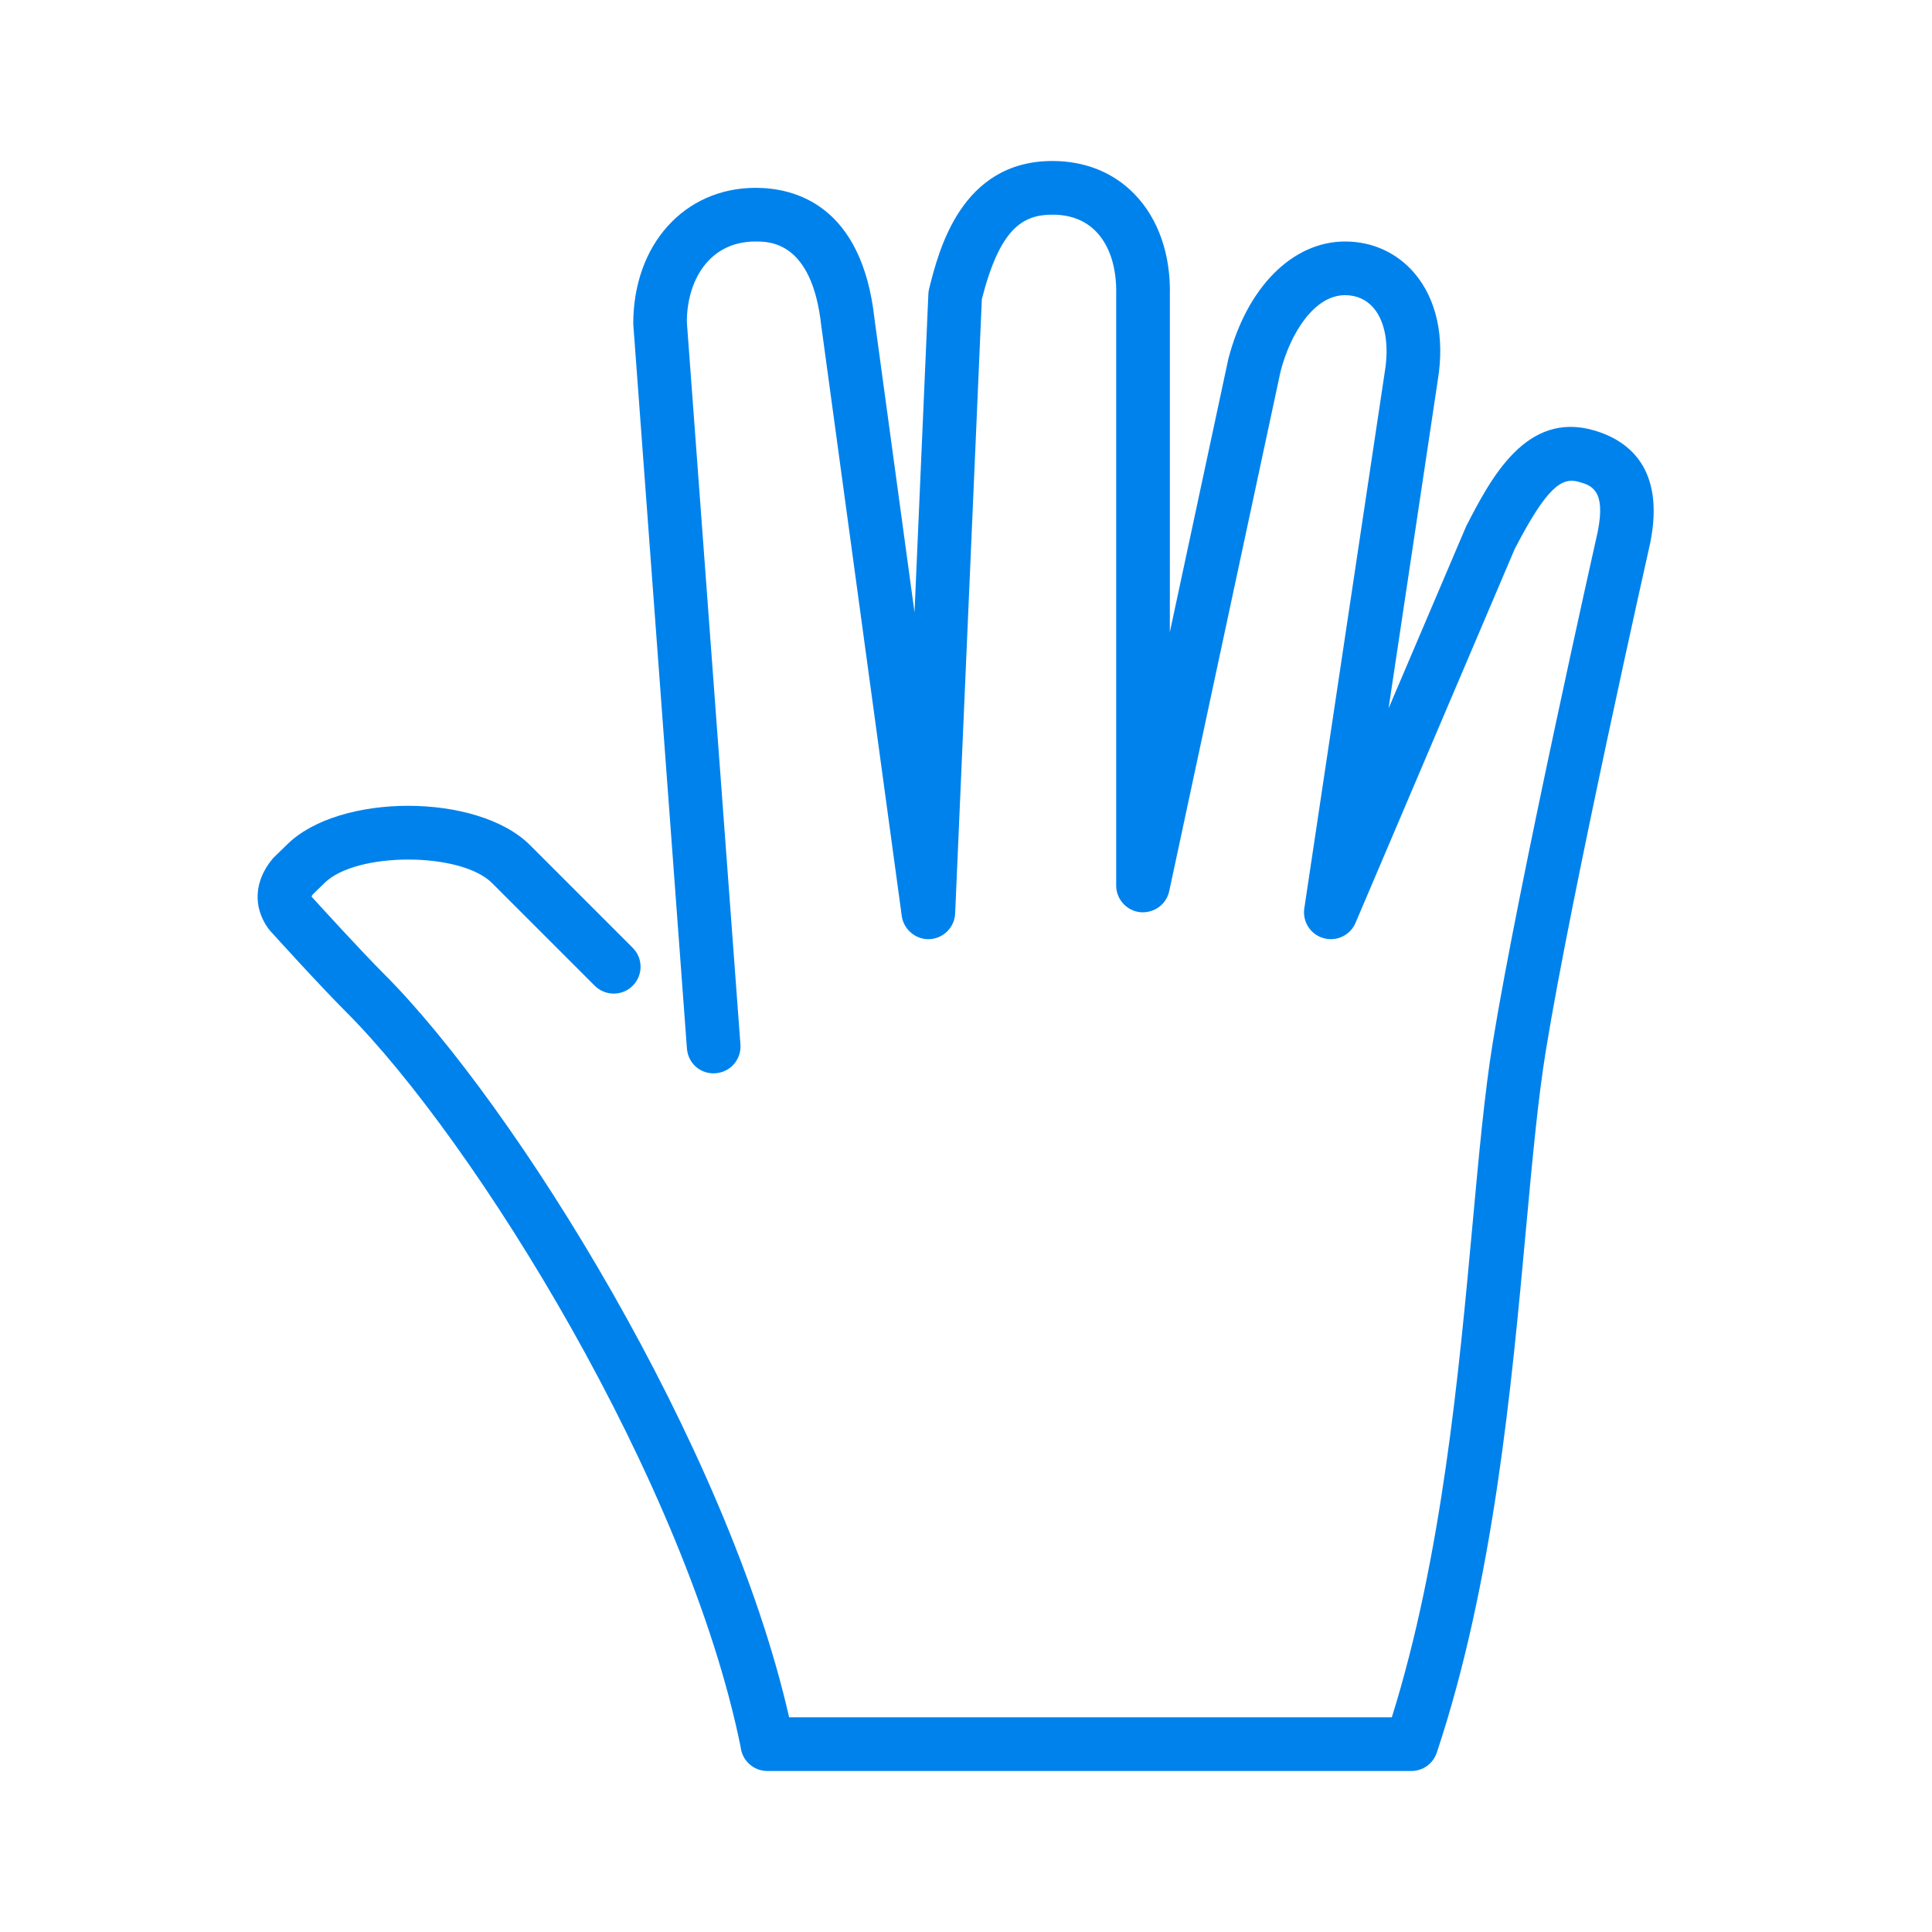 <?xml version="1.0" encoding="UTF-8" standalone="no"?>
<svg width="300px" height="300px" viewBox="0 0 300 300" version="1.1" xmlns="http://www.w3.org/2000/svg" xmlns:xlink="http://www.w3.org/1999/xlink">
    <!-- Generator: Sketch 39.1 (31720) - http://www.bohemiancoding.com/sketch -->
    <title>motor</title>
    <desc>Created with Sketch.</desc>
    <defs></defs>
    <g id="Page-1" stroke="none" stroke-width="1" fill="none" fill-rule="evenodd">
        <g id="motor" fill="#0082ED">
            <path d="M256.236,84.35 C256.095,84.975 244.028,138.579 240.032,163.175 C238.807,170.7 237.945,180.079 236.945,190.938 C234.707,215.338 231.92,245.7 223.103,272.15 C222.536,273.854 220.949,275 219.153,275 L119.153,275 C117.007,275 115.236,273.375 115.011,271.292 C106.657,230.158 73.732,177.125 53.724,157.113 C49.528,152.921 42.249,144.867 41.941,144.525 C41.832,144.408 41.732,144.283 41.641,144.154 C39.245,140.8 39.486,136.787 42.278,133.412 C42.374,133.296 42.474,133.183 42.582,133.079 L44.536,131.179 C52.62,123.1 74.17,123.1 82.295,131.225 L98.245,147.175 C99.874,148.8 99.874,151.438 98.245,153.067 C96.62,154.692 93.982,154.692 92.353,153.067 L76.403,137.117 C71.536,132.258 55.253,132.254 50.386,137.117 L48.582,138.871 C48.466,139.025 48.403,139.137 48.366,139.213 C49.691,140.667 55.991,147.596 59.616,151.221 C79.891,171.496 112.945,224.454 122.536,266.667 L216.12,266.667 C223.911,241.779 226.528,213.258 228.649,190.175 C229.657,179.162 230.532,169.65 231.803,161.833 C235.849,136.992 247.966,83.146 248.086,82.604 C249.411,76.062 247.078,75.379 245.199,74.833 C242.557,74.071 240.282,75.446 235.203,85.246 L210.486,143.3 C209.67,145.229 207.545,146.246 205.516,145.675 C203.499,145.104 202.22,143.125 202.532,141.05 L215.032,57.717 C215.724,53.521 215.086,49.942 213.303,47.837 C212.191,46.525 210.657,45.833 208.866,45.833 C204.053,45.833 200.361,51.783 198.841,57.683 L181.557,138.371 C181.111,140.454 179.191,141.833 177.045,141.646 C174.928,141.417 173.32,139.633 173.32,137.5 L173.32,45.833 C173.432,41.612 172.324,38.142 170.186,35.946 C168.499,34.212 166.224,33.333 163.424,33.333 C158.736,33.333 155.257,35.538 152.461,46.442 L148.316,141.846 C148.22,144 146.499,145.729 144.345,145.829 C142.253,145.942 140.316,144.367 140.024,142.229 L127.524,50.562 C126.091,37.5 119.499,37.5 117.328,37.5 C109.953,37.5 106.653,43.779 106.653,50 L114.974,162.192 C115.145,164.488 113.424,166.483 111.128,166.654 C108.757,166.833 106.836,165.1 106.666,162.808 L98.332,50.308 C98.32,37.929 106.316,29.167 117.328,29.167 C123.391,29.167 133.849,31.812 135.795,49.546 L142.007,95.096 L144.157,45.65 C144.17,45.371 144.207,45.096 144.278,44.821 C145.761,38.892 149.232,25 163.424,25 C168.486,25 172.891,26.775 176.157,30.137 C179.878,33.958 181.828,39.575 181.653,45.95 L181.653,98.154 L190.728,55.767 C193.607,44.604 200.711,37.5 208.866,37.5 C213.12,37.5 216.949,39.254 219.657,42.446 C223.078,46.475 224.357,52.358 223.261,59.013 L215.616,110 L227.674,81.7 C231.449,74.383 236.936,63.742 247.532,66.833 C252.811,68.375 258.607,72.658 256.236,84.35" id="gesture-five"></path>
        </g>
    </g>
</svg>
